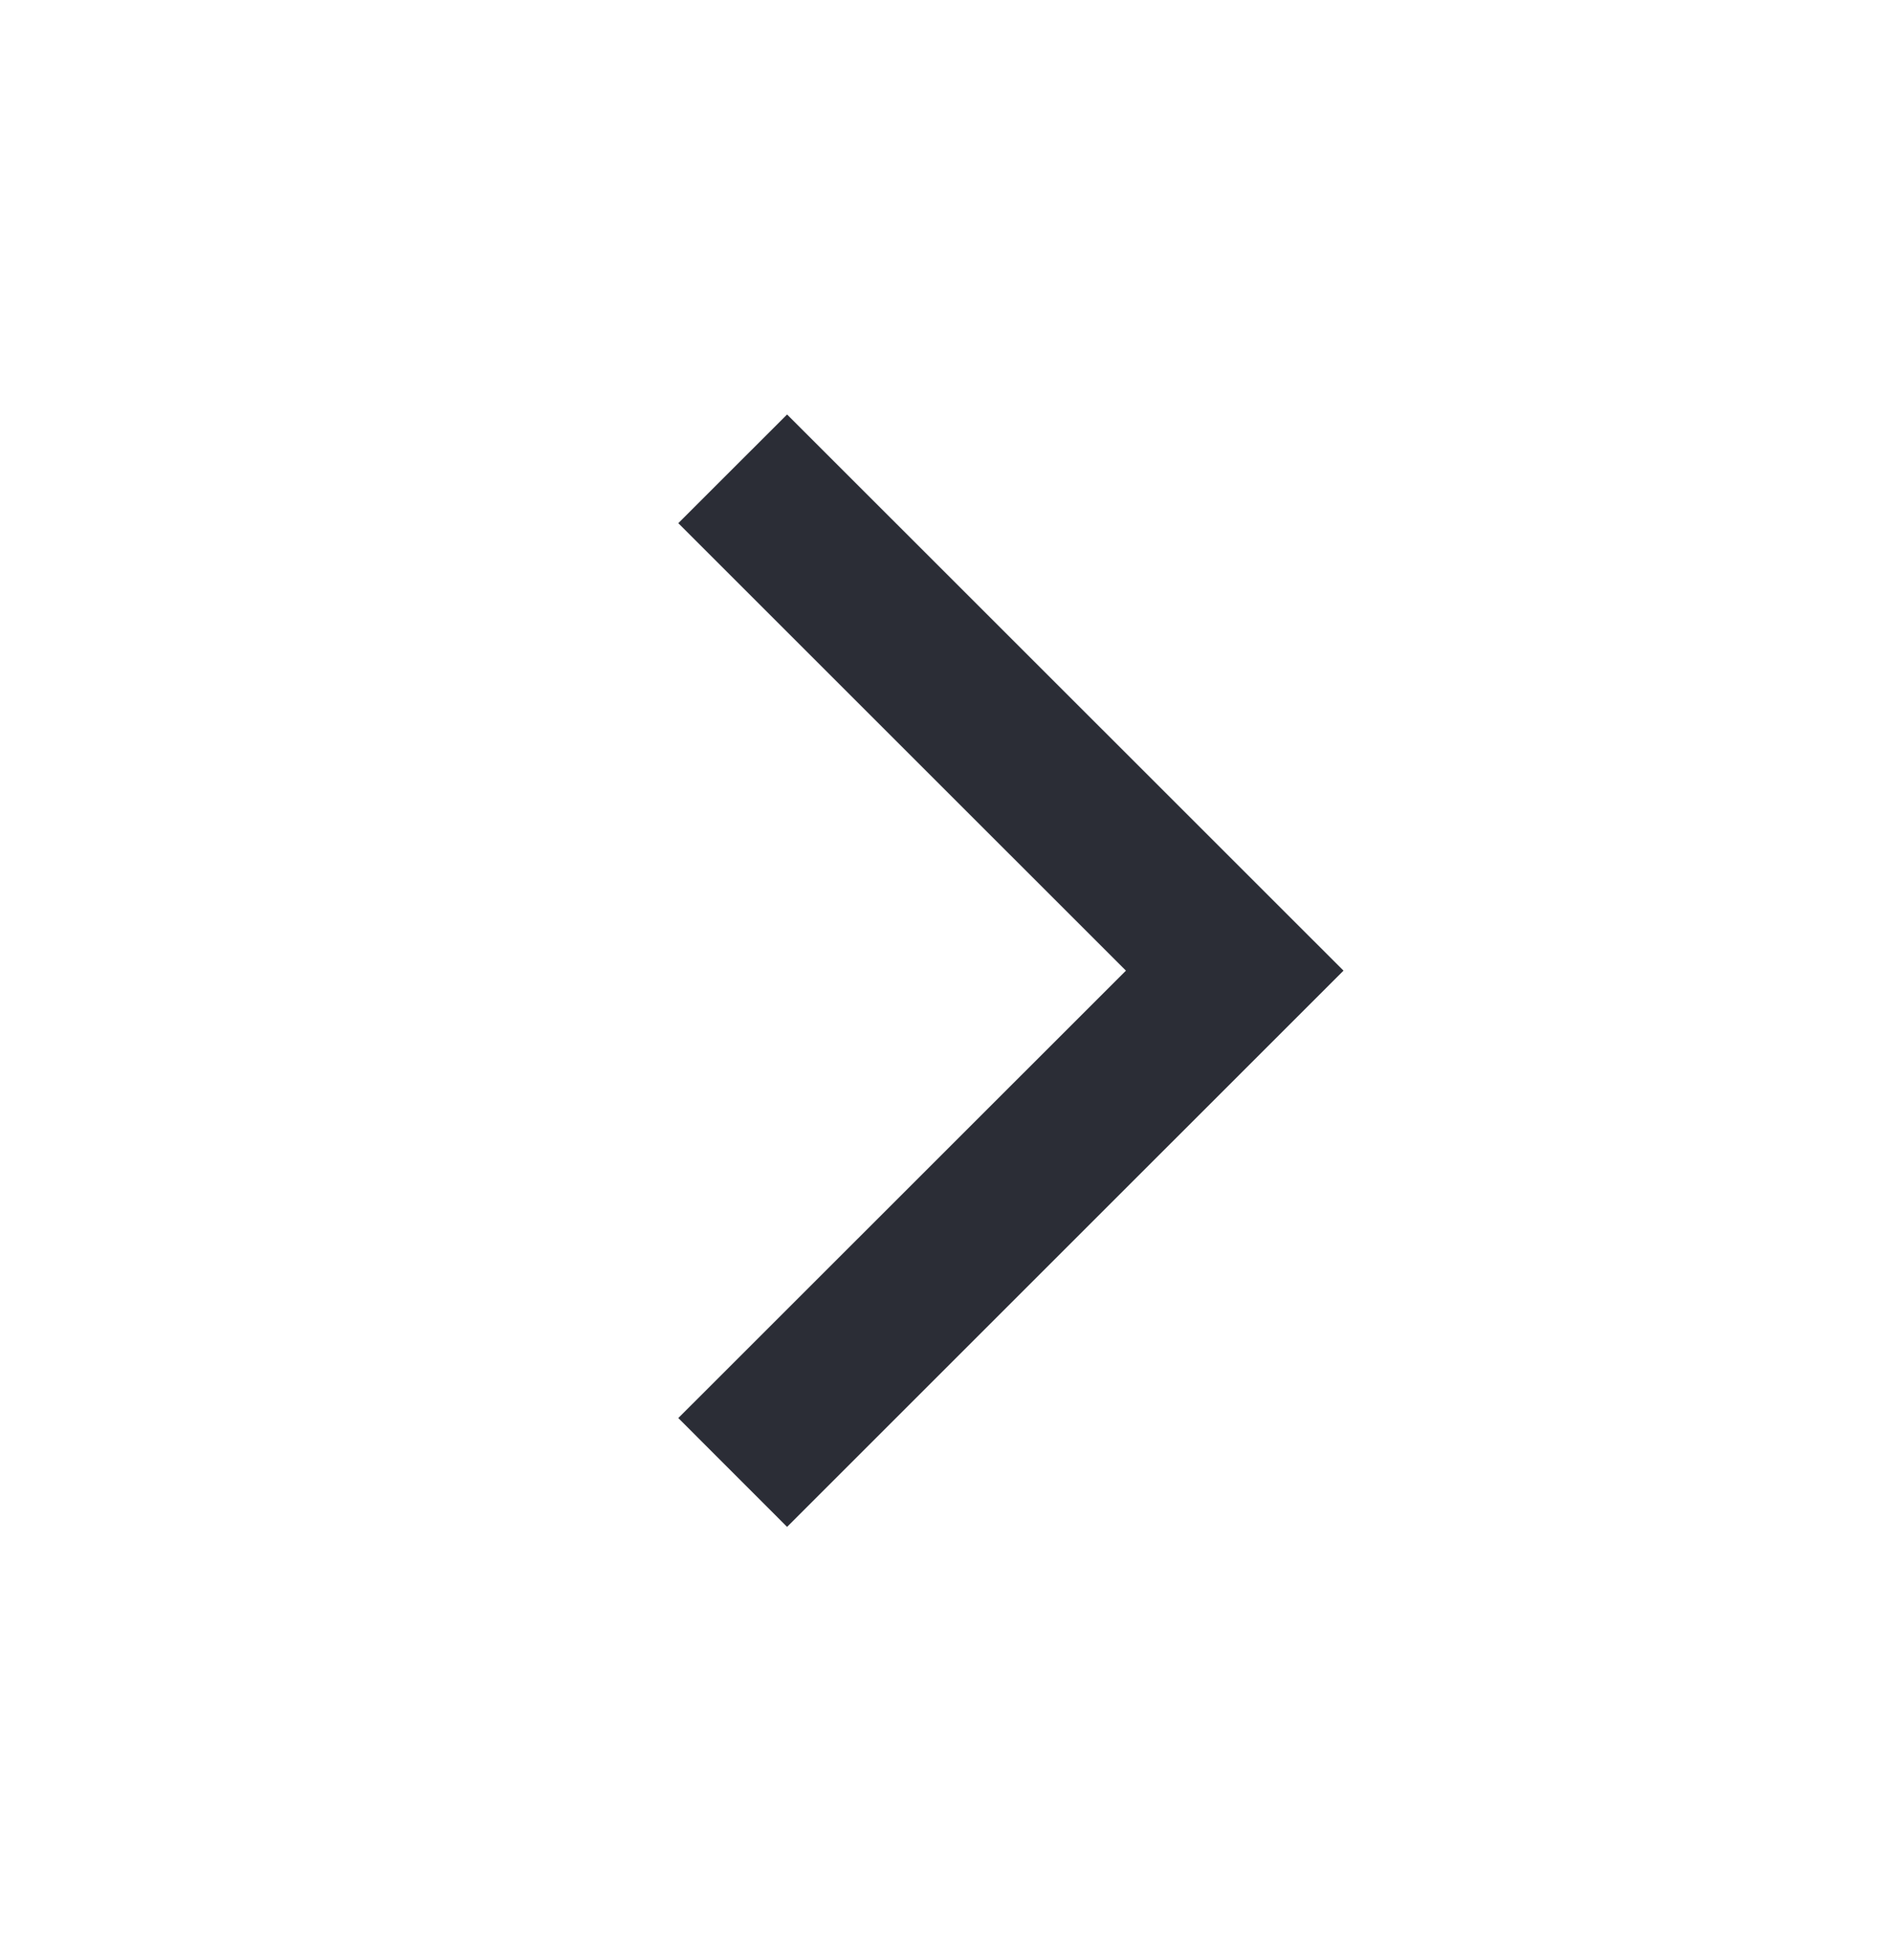 <svg width="28" height="29" viewBox="0 0 28 29" fill="none" xmlns="http://www.w3.org/2000/svg">
<path fill-rule="evenodd" clip-rule="evenodd" d="M11.642 22.589L10.033 20.979L16.654 14.36L10.033 7.74L11.642 6.132L19.872 14.36L11.642 22.589Z" fill="#2B2D36"/>
</svg>
